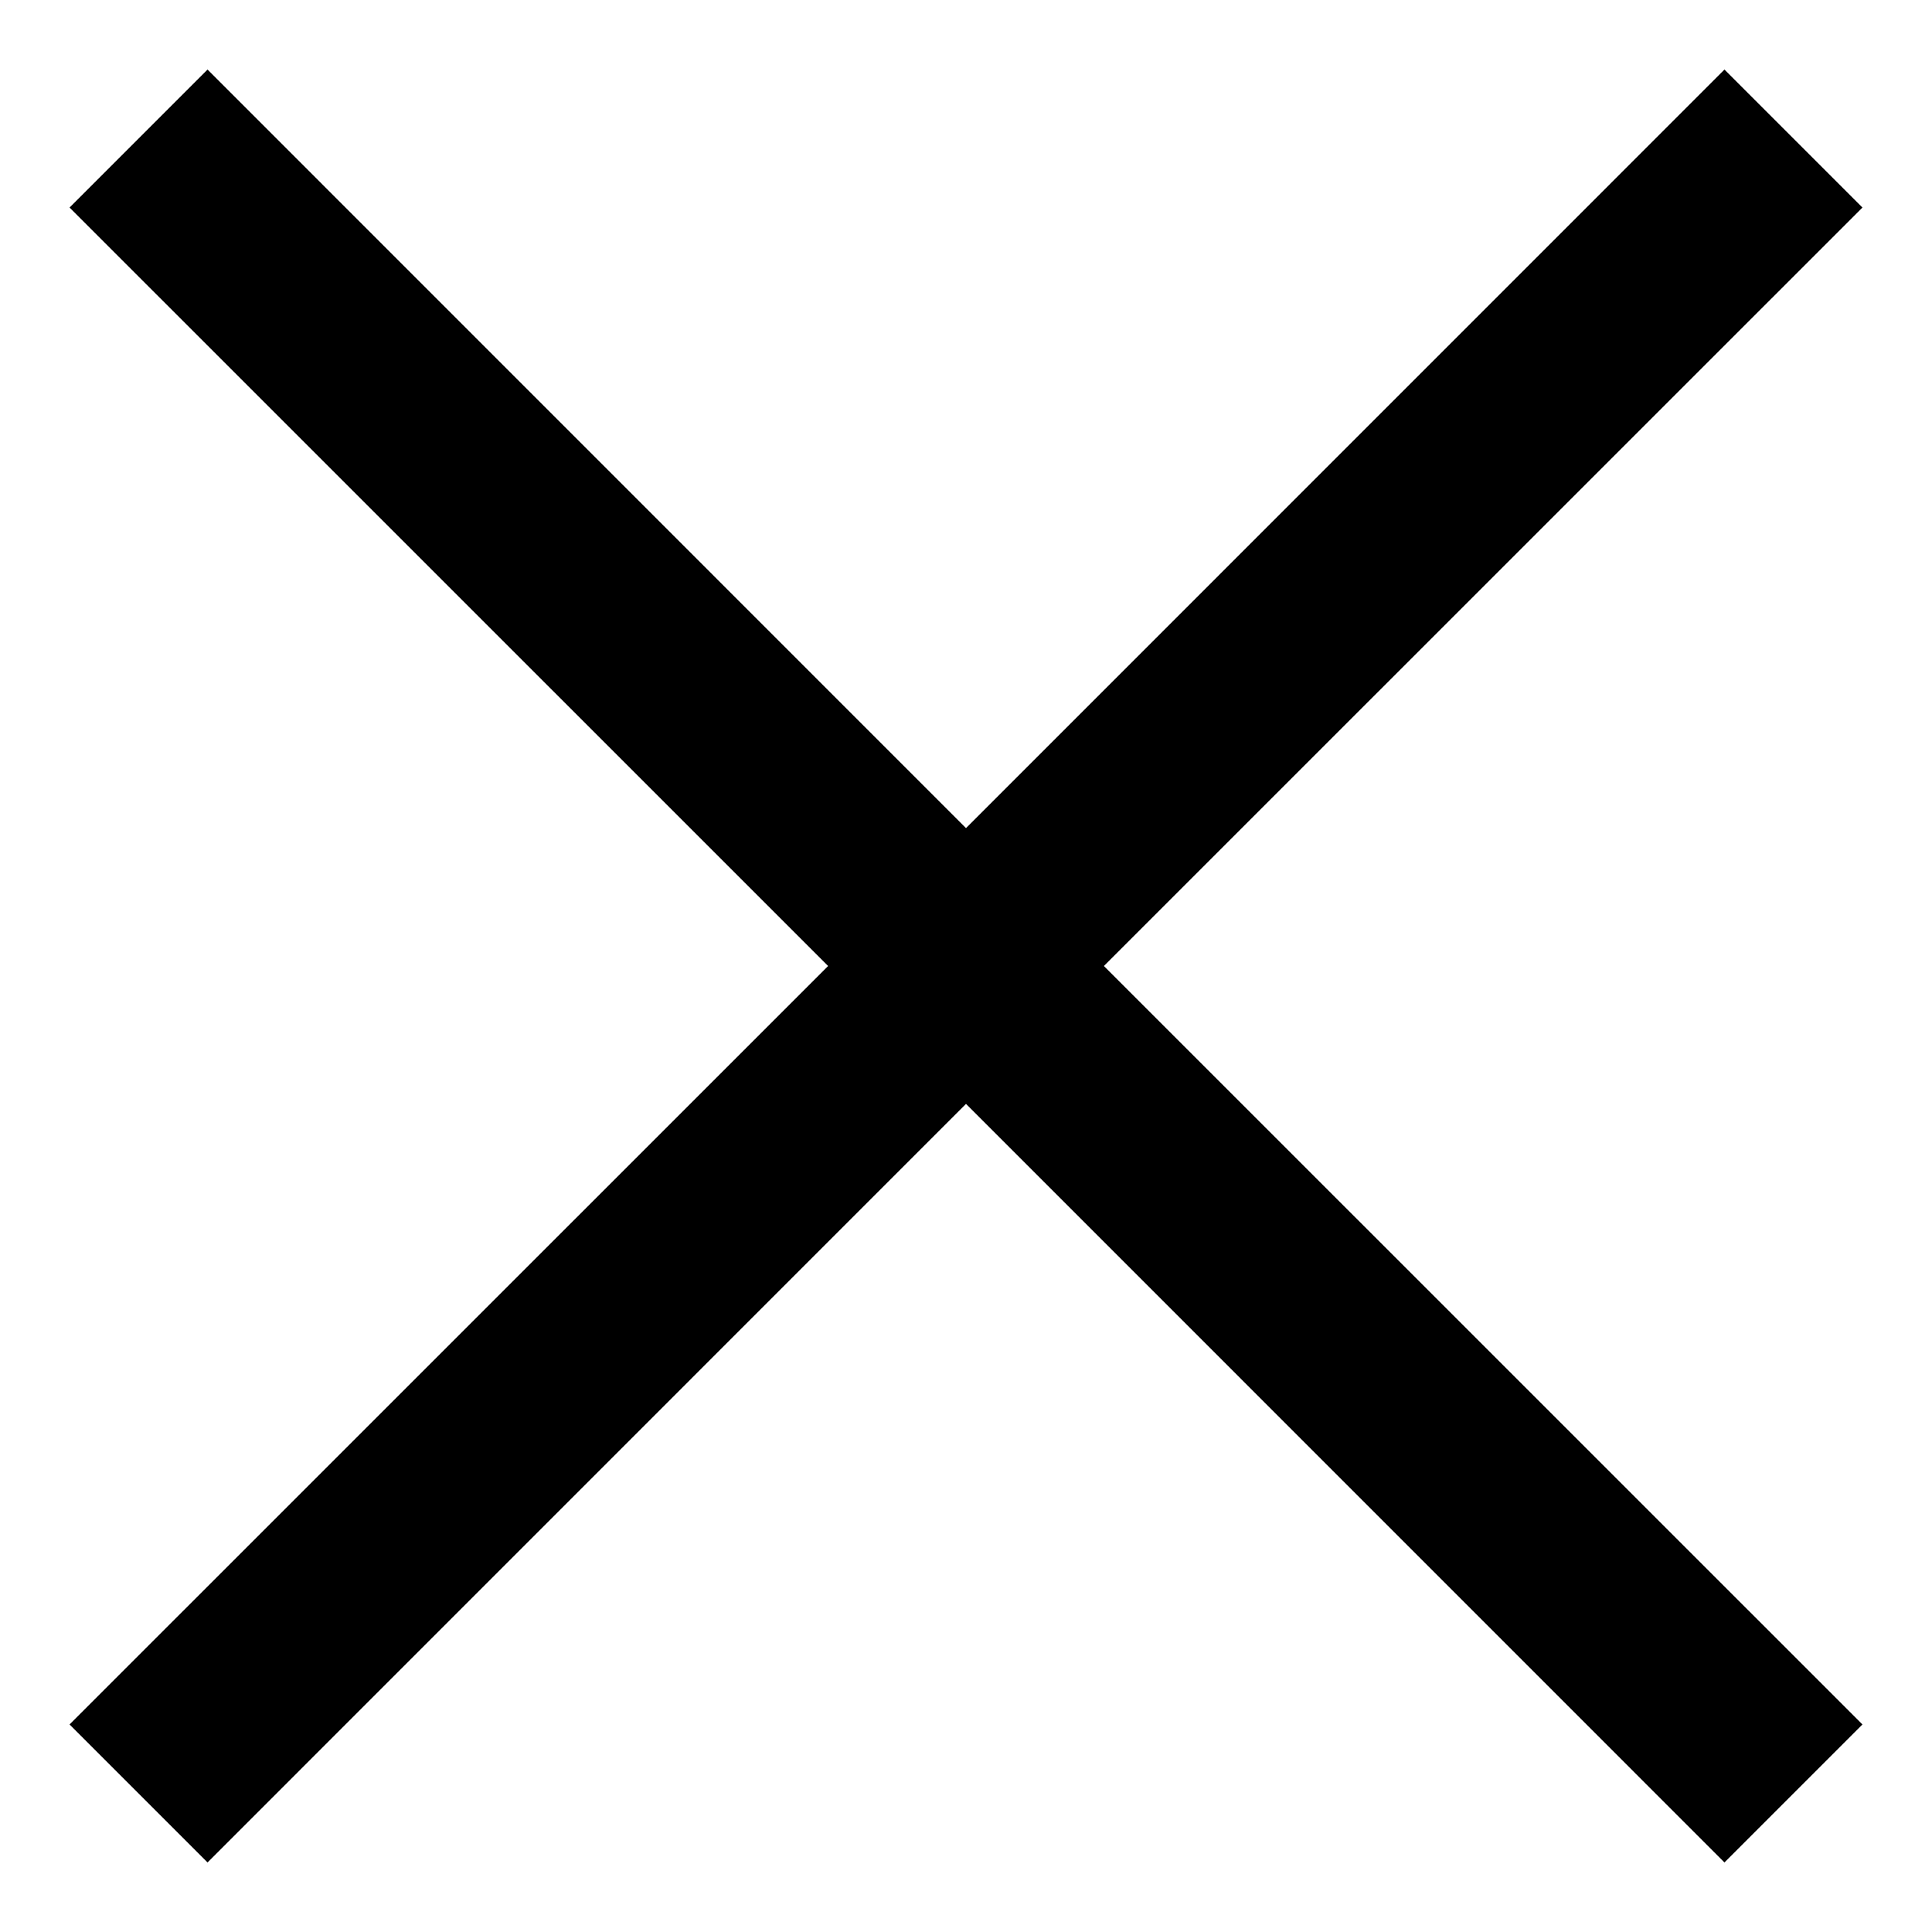 <svg width="19" height="19" viewBox="0 0 19 19" fill="none" xmlns="http://www.w3.org/2000/svg">
<path d="M2.041 18.316L0.684 16.959L8.144 9.5L0.684 2.041L2.041 0.684L9.5 8.144L16.959 0.684L18.316 2.041L10.856 9.5L18.316 16.959L16.959 18.316L9.5 10.856L2.041 18.316Z" fill="black"/>
</svg>
